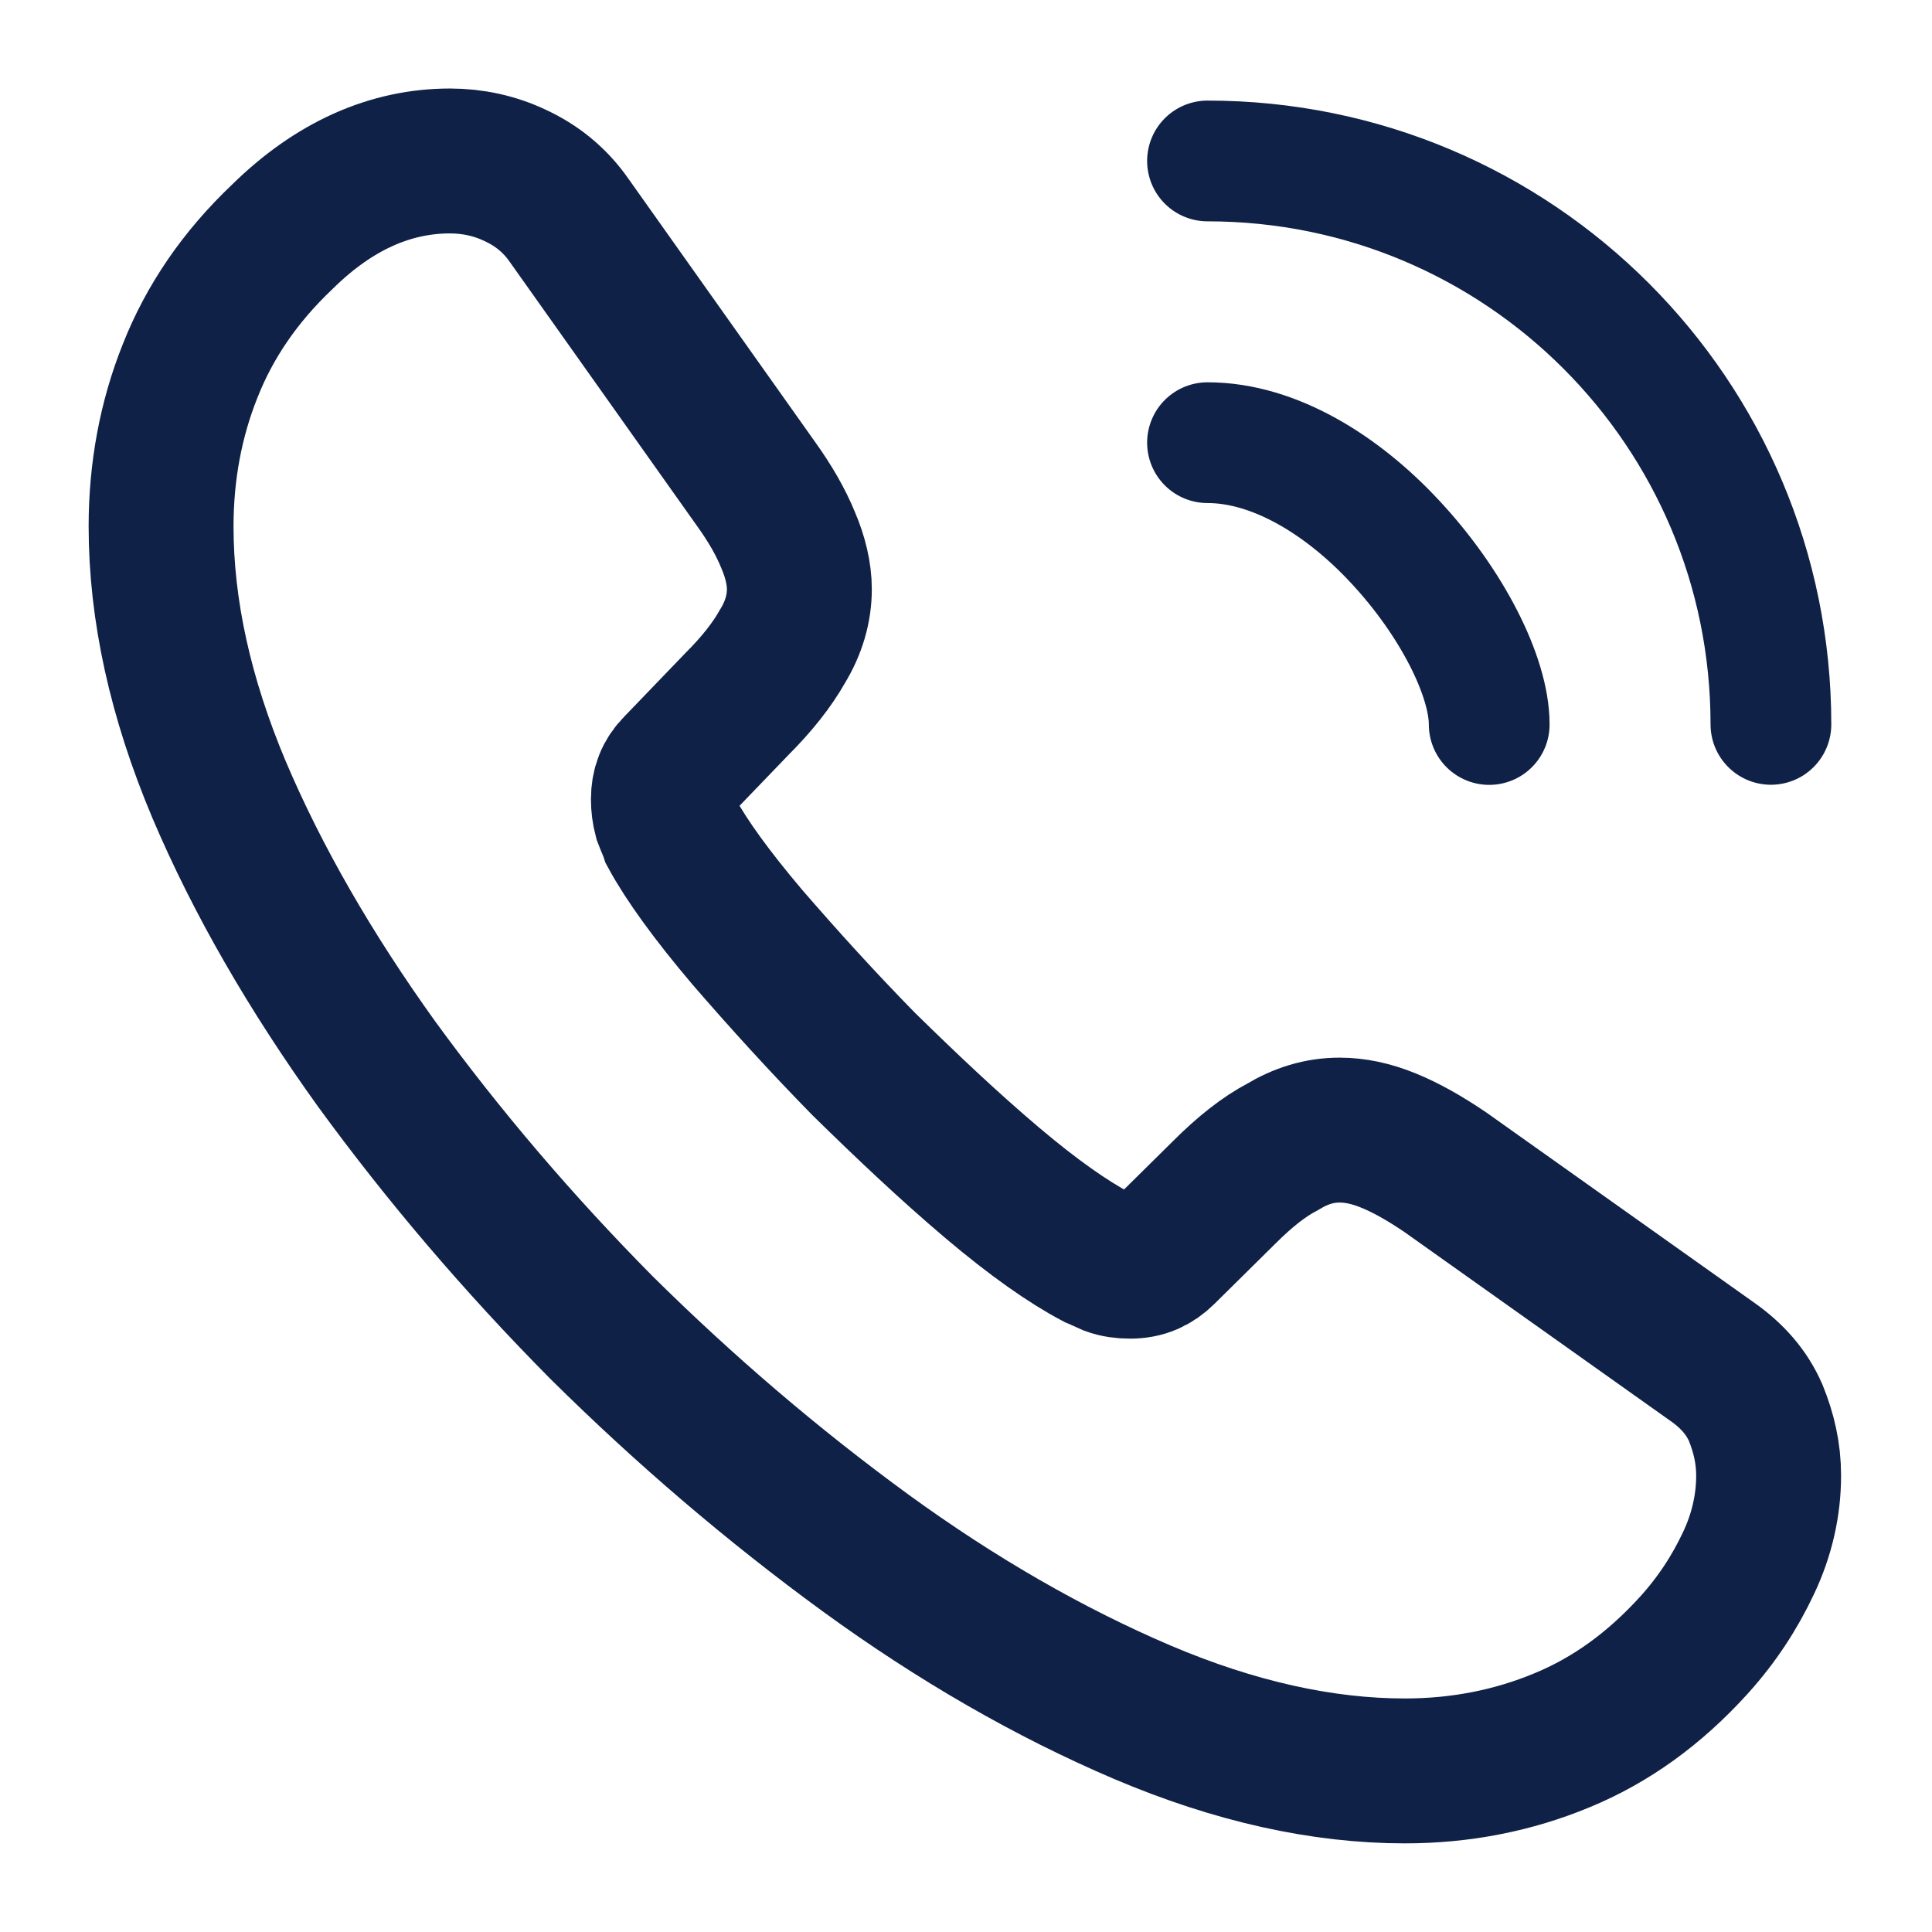 <svg width="16" height="16" viewBox="0 0 16 16" fill="none" xmlns="http://www.w3.org/2000/svg">
<path d="M14.647 12.22C14.647 12.46 14.594 12.706 14.48 12.946C14.367 13.186 14.22 13.413 14.027 13.626C13.7 13.986 13.34 14.246 12.934 14.413C12.534 14.579 12.1 14.666 11.634 14.666C10.954 14.666 10.227 14.506 9.46 14.18C8.694 13.853 7.927 13.413 7.167 12.86C6.4 12.3 5.674 11.68 4.98 10.993C4.294 10.3 3.674 9.573 3.12 8.813C2.574 8.053 2.134 7.293 1.814 6.539C1.494 5.779 1.334 5.053 1.334 4.359C1.334 3.906 1.414 3.473 1.574 3.073C1.734 2.666 1.987 2.293 2.34 1.959C2.767 1.539 3.234 1.333 3.727 1.333C3.914 1.333 4.1 1.373 4.267 1.453C4.44 1.533 4.594 1.653 4.714 1.826L6.26 4.006C6.38 4.173 6.467 4.326 6.527 4.473C6.587 4.613 6.62 4.753 6.62 4.879C6.62 5.039 6.574 5.199 6.48 5.353C6.394 5.506 6.267 5.666 6.107 5.826L5.6 6.353C5.527 6.426 5.494 6.513 5.494 6.619C5.494 6.673 5.5 6.719 5.514 6.773C5.534 6.826 5.554 6.866 5.567 6.906C5.687 7.126 5.894 7.413 6.187 7.759C6.487 8.106 6.807 8.459 7.154 8.813C7.514 9.166 7.86 9.493 8.214 9.793C8.56 10.086 8.847 10.286 9.074 10.406C9.107 10.419 9.147 10.44 9.194 10.46C9.247 10.479 9.3 10.486 9.36 10.486C9.474 10.486 9.56 10.446 9.634 10.373L10.14 9.873C10.307 9.706 10.467 9.579 10.62 9.499C10.774 9.406 10.927 9.359 11.094 9.359C11.22 9.359 11.354 9.386 11.5 9.446C11.647 9.506 11.8 9.593 11.967 9.706L14.174 11.273C14.347 11.393 14.467 11.533 14.54 11.7C14.607 11.866 14.647 12.033 14.647 12.22Z" stroke="#102147" stroke-width="1.2" stroke-miterlimit="10"/>
<path d="M12.333 6C12.333 5.6 12.02 4.986 11.553 4.486C11.126 4.026 10.56 3.666 10 3.666" stroke="#102147" stroke-linecap="round" stroke-linejoin="round"/>
<path d="M14.666 5.999C14.666 3.419 12.58 1.333 10 1.333" stroke="#102147" stroke-linecap="round" stroke-linejoin="round"/>
</svg>
